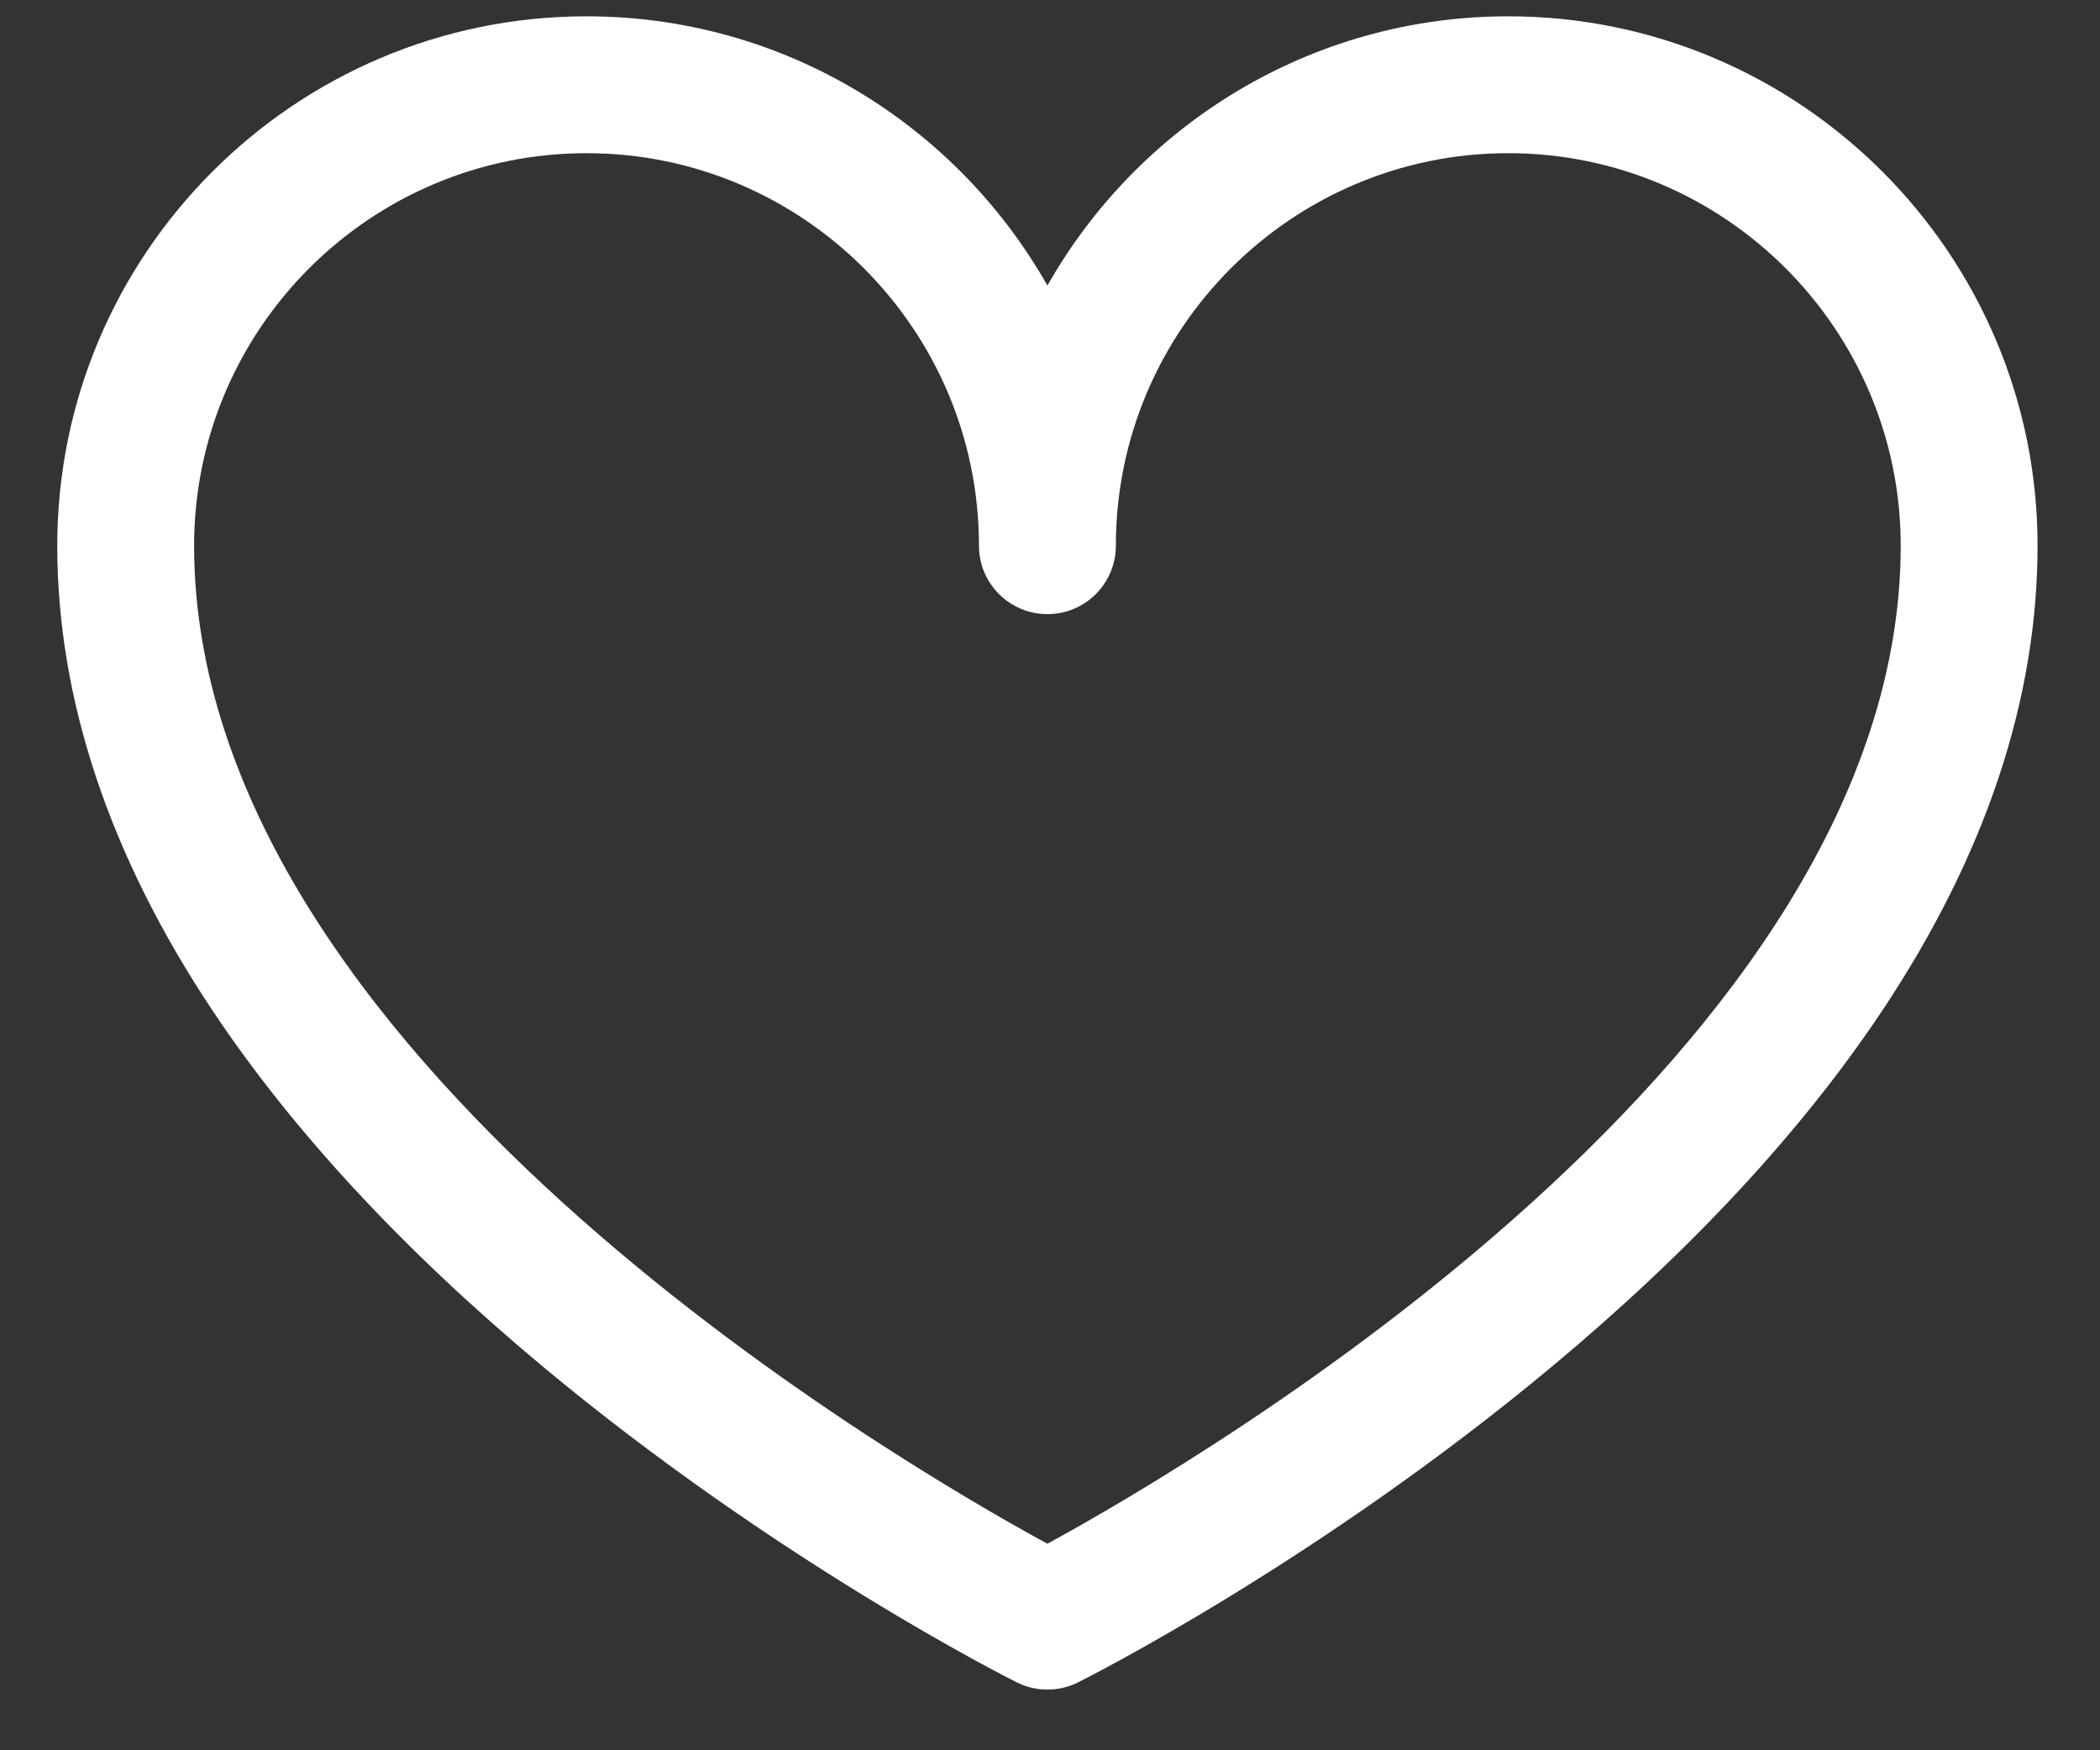 <svg width="30" height="25" viewBox="0 0 30 25" fill="none" xmlns="http://www.w3.org/2000/svg">
<rect x="0" y="0" width="30" height="25" fill="#333333" stroke="none"/>
<path d="M14.963 24.133C14.813 24.133 14.663 24.099 14.526 24.03C14.387 23.961 11.094 22.301 7.753 19.518C5.77 17.865 4.184 16.156 3.04 14.44C1.566 12.229 0.818 9.993 0.818 7.794C0.818 3.625 4.21 0.233 8.379 0.233C11.199 0.233 13.663 1.784 14.963 4.079C16.263 1.784 18.727 0.233 21.546 0.233C25.715 0.233 29.108 3.625 29.108 7.794C29.108 9.993 28.36 12.229 26.886 14.44C25.742 16.156 24.156 17.865 22.172 19.518C18.832 22.302 15.539 23.961 15.4 24.03C15.262 24.099 15.113 24.133 14.963 24.133ZM8.379 2.188C5.288 2.188 2.773 4.703 2.773 7.794C2.773 15.007 12.735 20.837 14.963 22.05C17.189 20.835 27.153 14.997 27.153 7.794C27.153 4.703 24.638 2.188 21.547 2.188C18.455 2.188 15.941 4.703 15.941 7.794C15.941 8.334 15.503 8.772 14.963 8.772C14.423 8.772 13.985 8.334 13.985 7.794C13.985 4.703 11.47 2.188 8.379 2.188Z" fill="white"/>
</svg>
